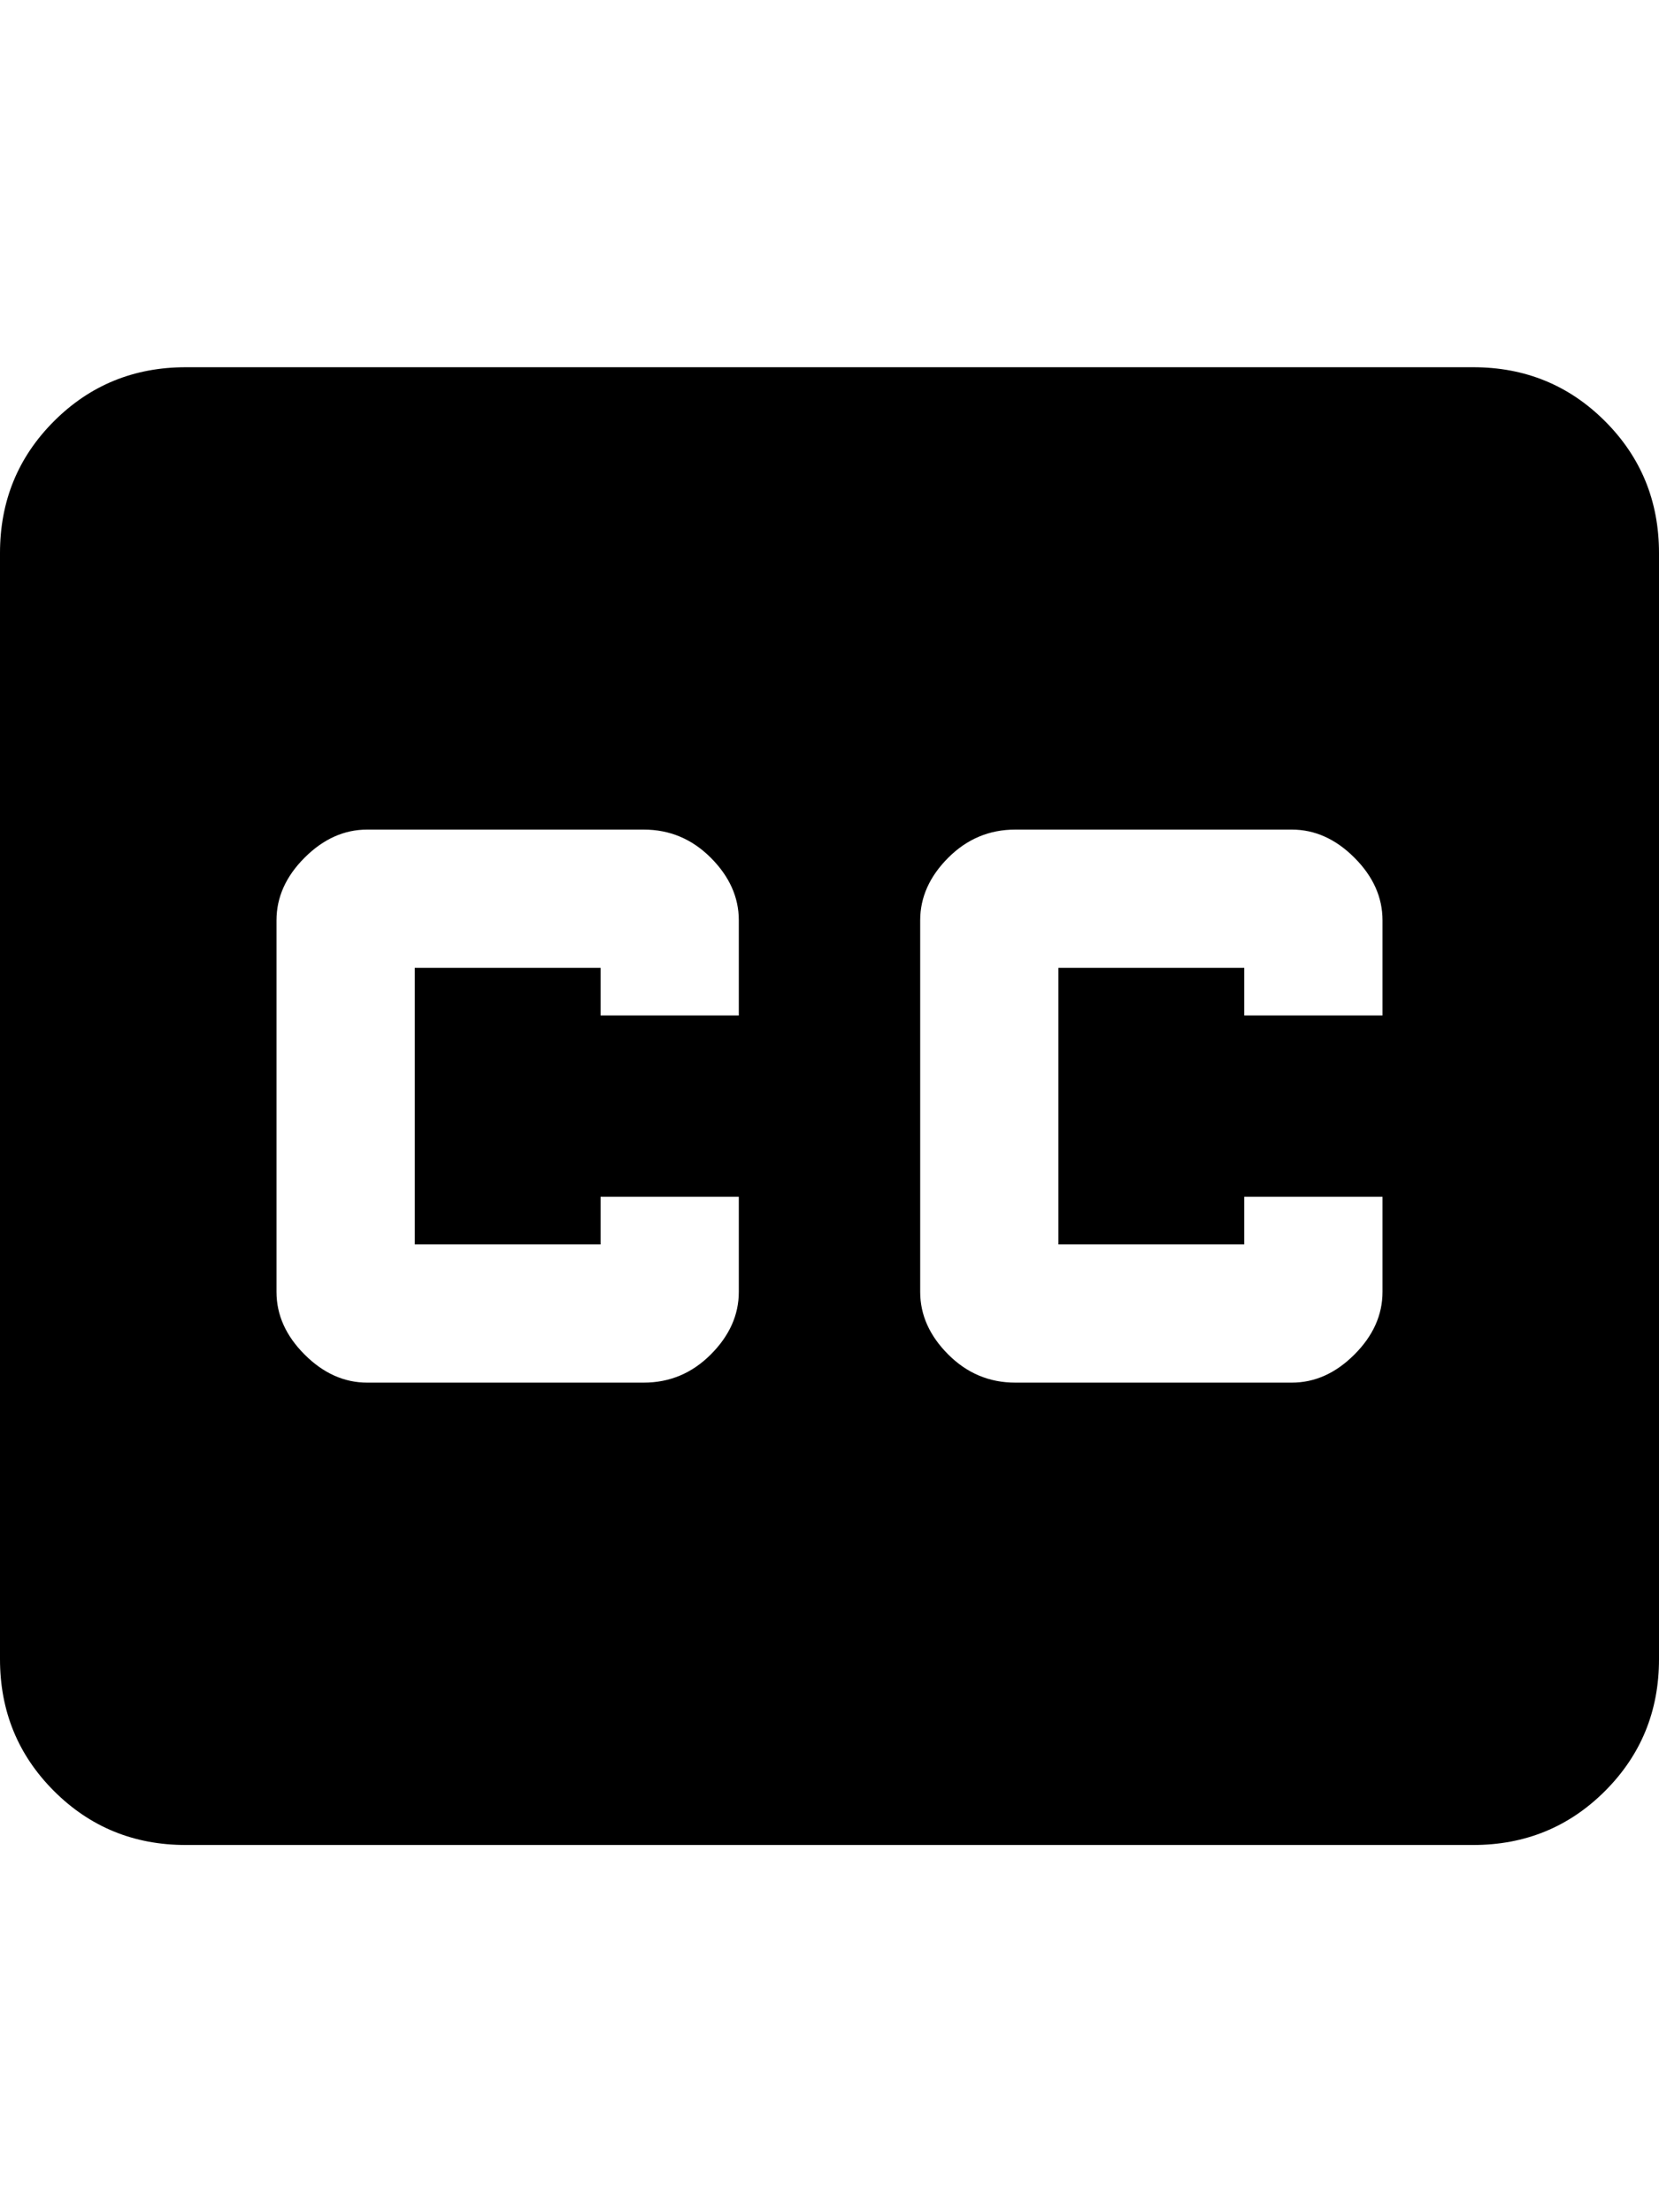<svg height="1000" width="750.0" xmlns="http://www.w3.org/2000/svg"><path d="m666 166q35.2 0 59.6 24.4t24.4 59.6v500q0 35.2-24.4 59.6t-59.6 24.4h-582q-35.2 0-59.6-24.4t-24.4-59.6v-500q0-35.2 24.4-59.6t59.6-24.4h582z m-332 293v-43q0-15.6-12.7-28.3t-30.3-12.7h-125q-15.6 0-28.3 12.7t-12.7 28.3v168q0 15.6 12.7 28.3t28.3 12.7h125q17.6 0 30.3-12.7t12.7-28.3v-43h-62.5v21.5h-84v-125h84v21.5h62.5z m291 0v-43q0-15.6-12.7-28.3t-28.3-12.7h-125q-17.6 0-30.3 12.7t-12.7 28.3v168q0 15.6 12.7 28.3t30.3 12.7h125q15.6 0 28.3-12.7t12.7-28.3v-43h-62.5v21.5h-84v-125h84v21.5h62.5z" /></svg>